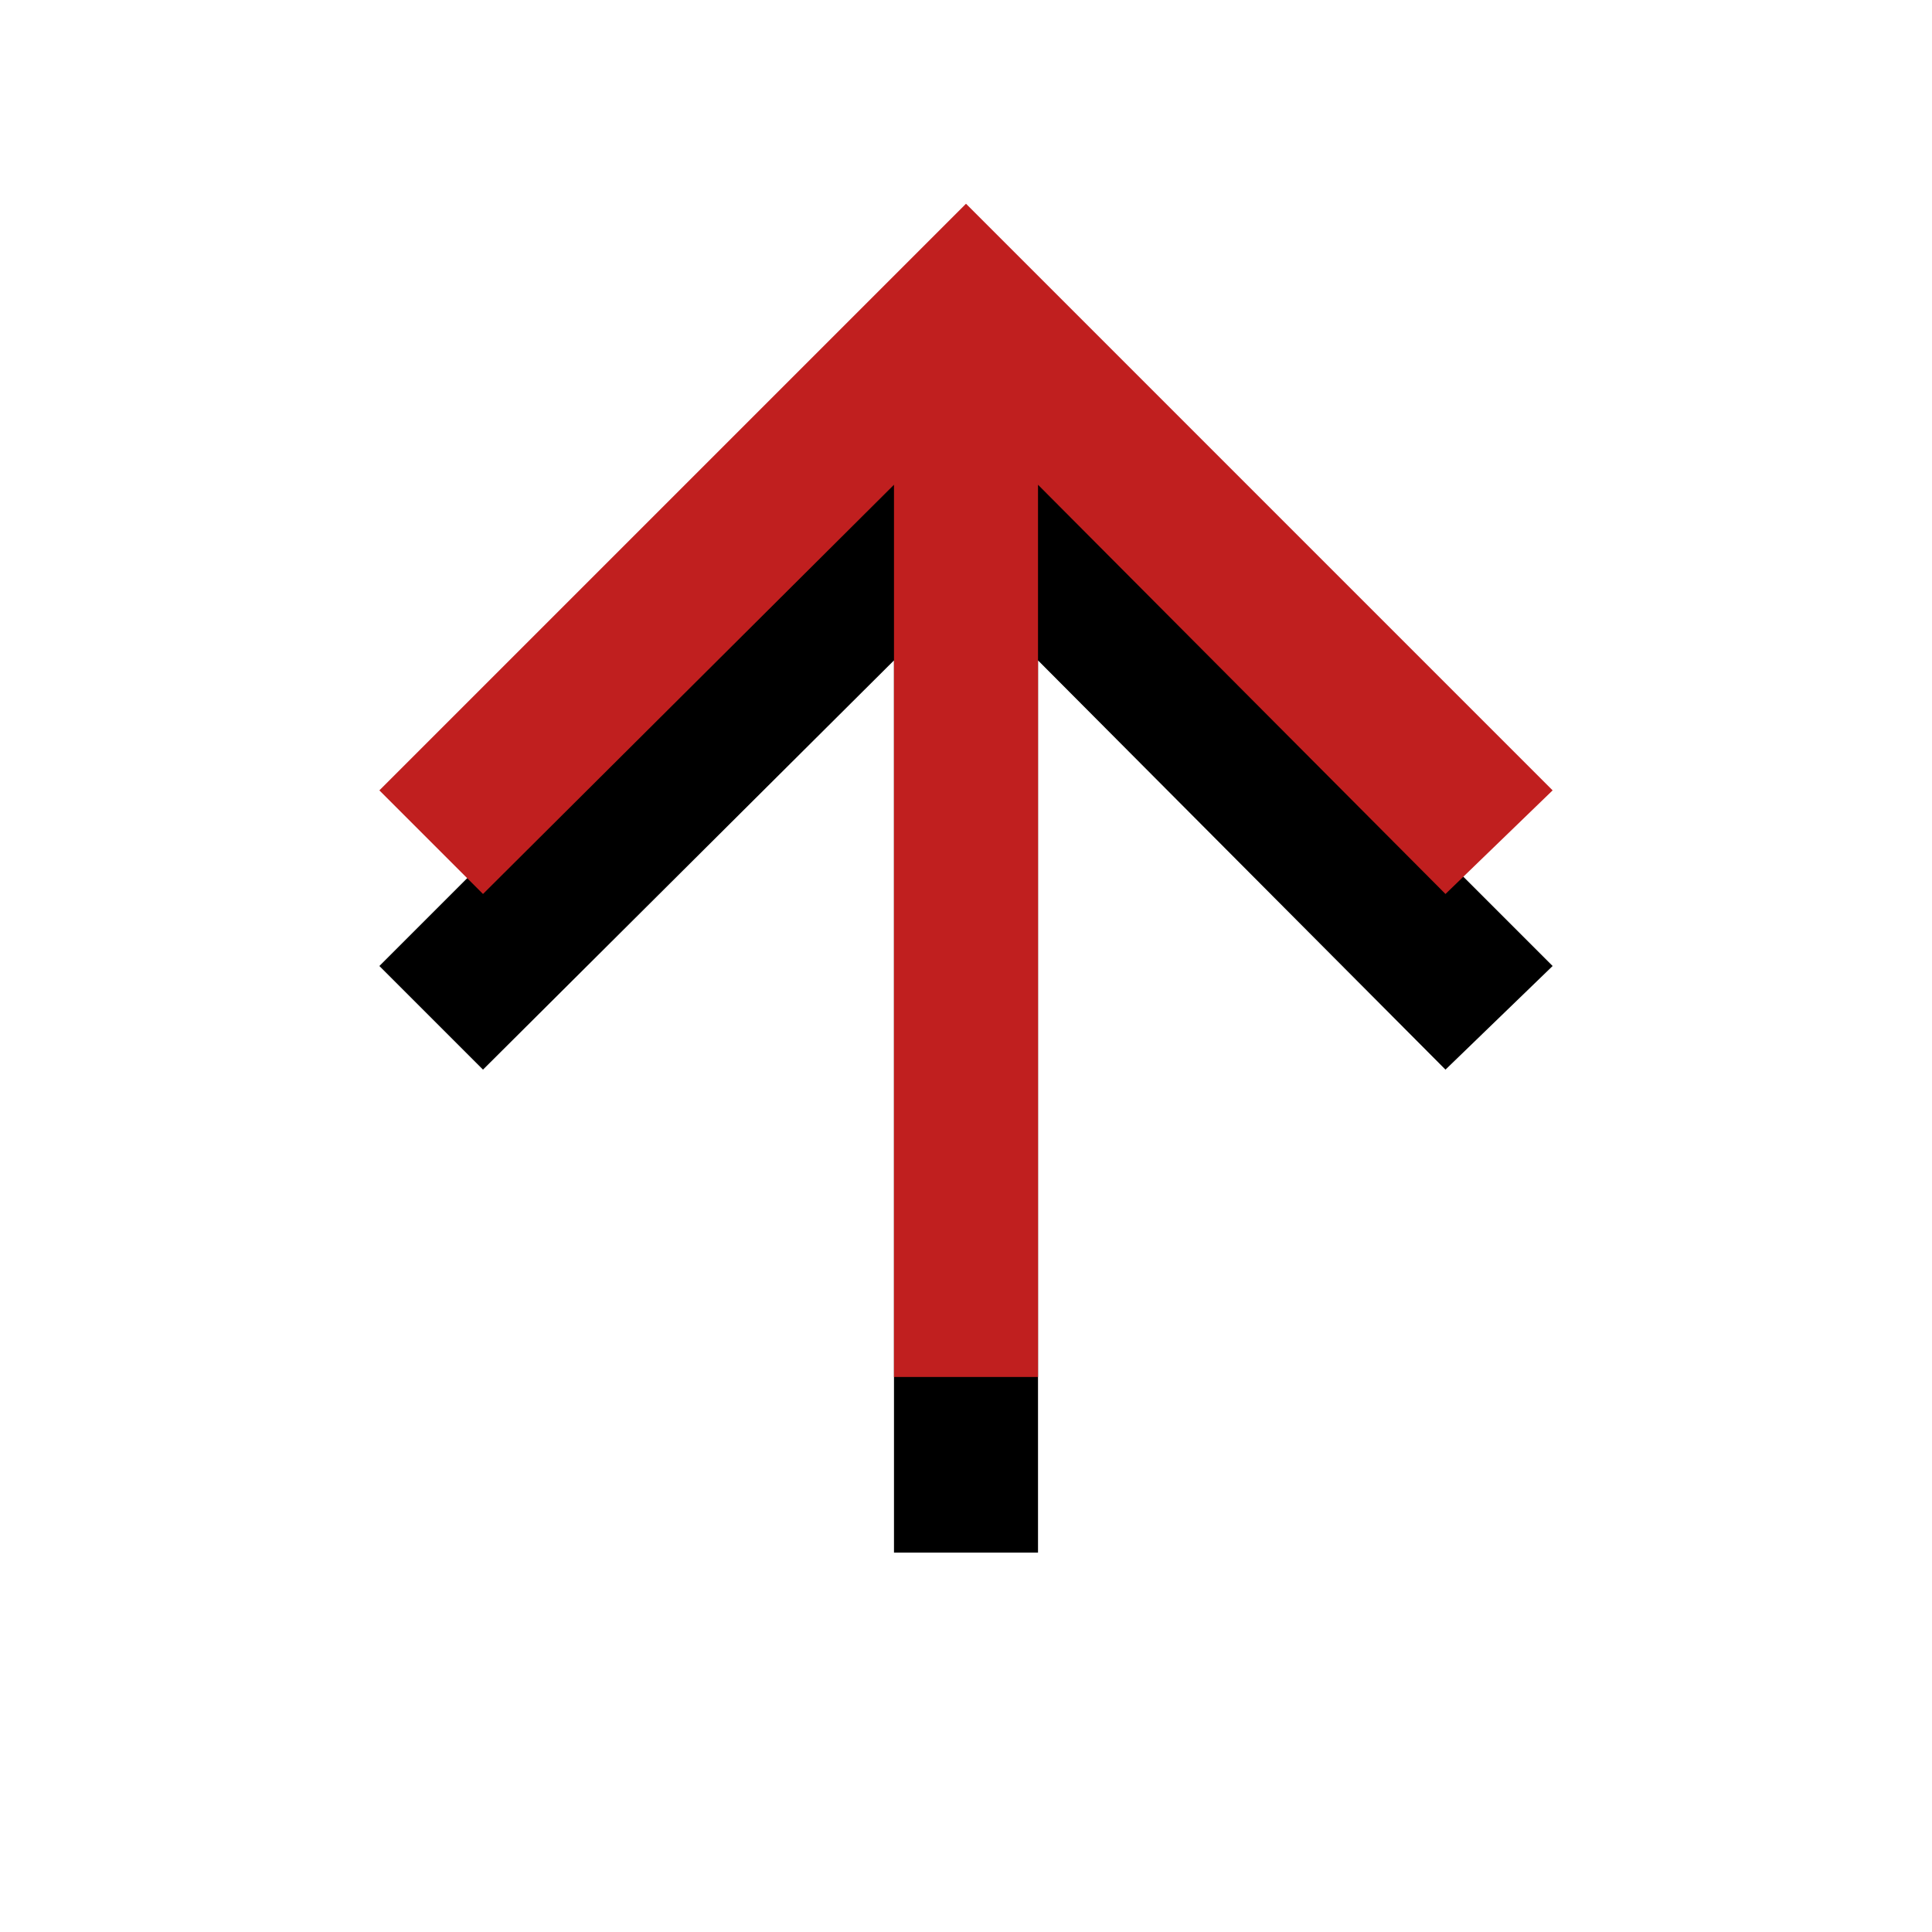 <?xml version="1.0" encoding="UTF-8"?>
<svg width="22px" height="22px" viewBox="0 0 22 22" version="1.1" xmlns="http://www.w3.org/2000/svg" xmlns:xlink="http://www.w3.org/1999/xlink">
    <!-- Generator: sketchtool 42 (36781) - http://www.bohemiancoding.com/sketch -->
    <title>A4D991F1-F5F0-4ECE-B0D4-887A4DE16FE7</title>
    <desc>Created with sketchtool.</desc>
    <defs>
        <polygon id="path-1" points="4.32 9 11 2.32 17.68 9 16.46 10.18 11.82 5.52 11.82 15.68 10.18 15.68 10.18 5.52 5.5 10.18"></polygon>
        <filter x="-50%" y="-50%" width="200%" height="200%" filterUnits="objectBoundingBox" id="filter-2">
            <feOffset dx="0" dy="2" in="SourceAlpha" result="shadowOffsetOuter1"></feOffset>
            <feGaussianBlur stdDeviation="2" in="shadowOffsetOuter1" result="shadowBlurOuter1"></feGaussianBlur>
            <feColorMatrix values="0 0 0 0 0   0 0 0 0 0   0 0 0 0 0  0 0 0 0.3 0" type="matrix" in="shadowBlurOuter1"></feColorMatrix>
        </filter>
    </defs>
    <g id="Page-1" stroke="none" stroke-width="1" fill="none" fill-rule="evenodd">
        <g id="glamour-floring-home" transform="translate(-1309, -3516)">
            <g id="Group-13" transform="translate(820, 3047)">
                <g id="Group-24" transform="translate(489, 469)">
                    <g id="">
                        <use fill="black" fill-opacity="1" filter="url(#filter-2)" xlink:href="#path-1"></use>
                        <use fill="#C01F1F" fill-rule="evenodd" xlink:href="#path-1"></use>
                    </g>
                </g>
            </g>
        </g>
    </g>
</svg>